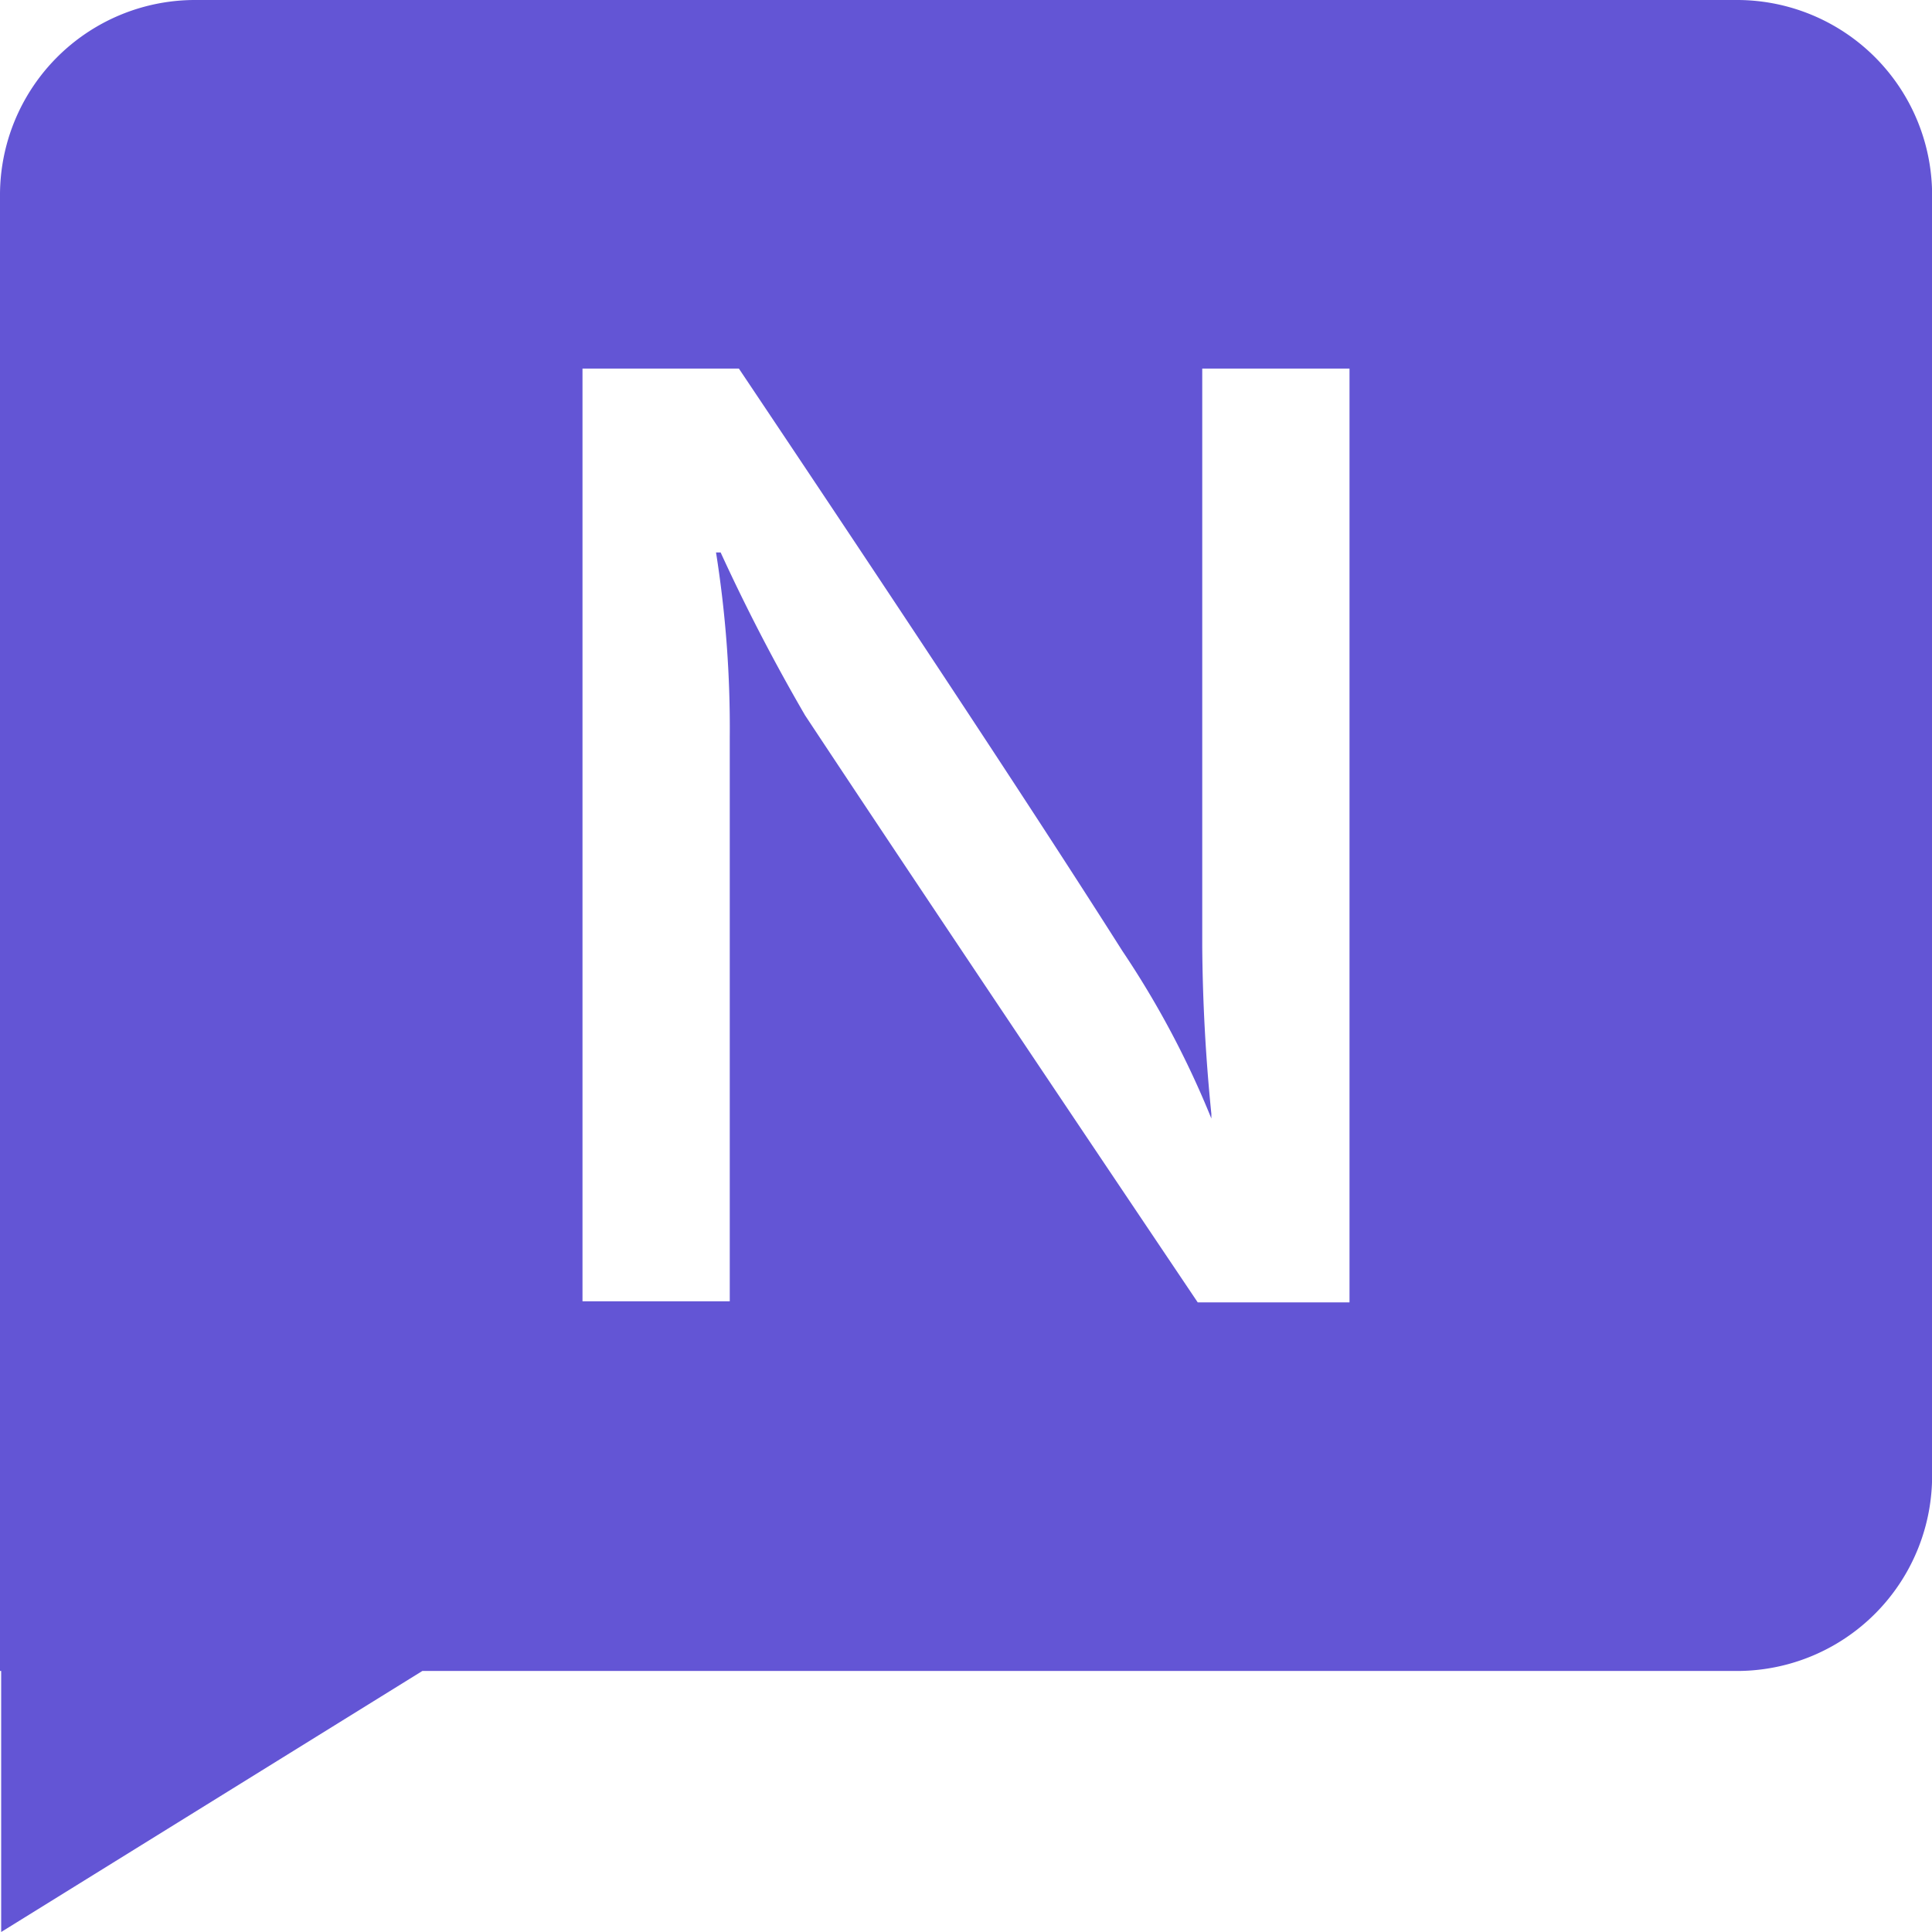 <svg xmlns="http://www.w3.org/2000/svg" width="18" height="18" viewBox="0 0 18 18">
    <g data-name="组 7757">
        <path data-name="路径 13066" d="M118.284 0H103.9a1.818 1.818 0 0 0-1.808 1.83v13.738h.011V18l3.924-2.432h12.258a1.818 1.818 0 0 0 1.808-1.83V1.83A1.818 1.818 0 0 0 118.284 0zm-3.619 12.134h-1.414q-2.488-3.7-3.658-5.469a17.642 17.642 0 0 1-.787-1.518h-.043a10.43 10.43 0 0 1 .128 1.723v5.254h-1.372v-8.69h1.457q2.457 3.666 3.573 5.426a8.546 8.546 0 0 1 .829 1.561v-.043a16.683 16.683 0 0 1-.085-1.561V3.434h1.372v8.7z" transform="translate(-102.092)" style="fill:#6355d5"/>
    </g>
</svg>

